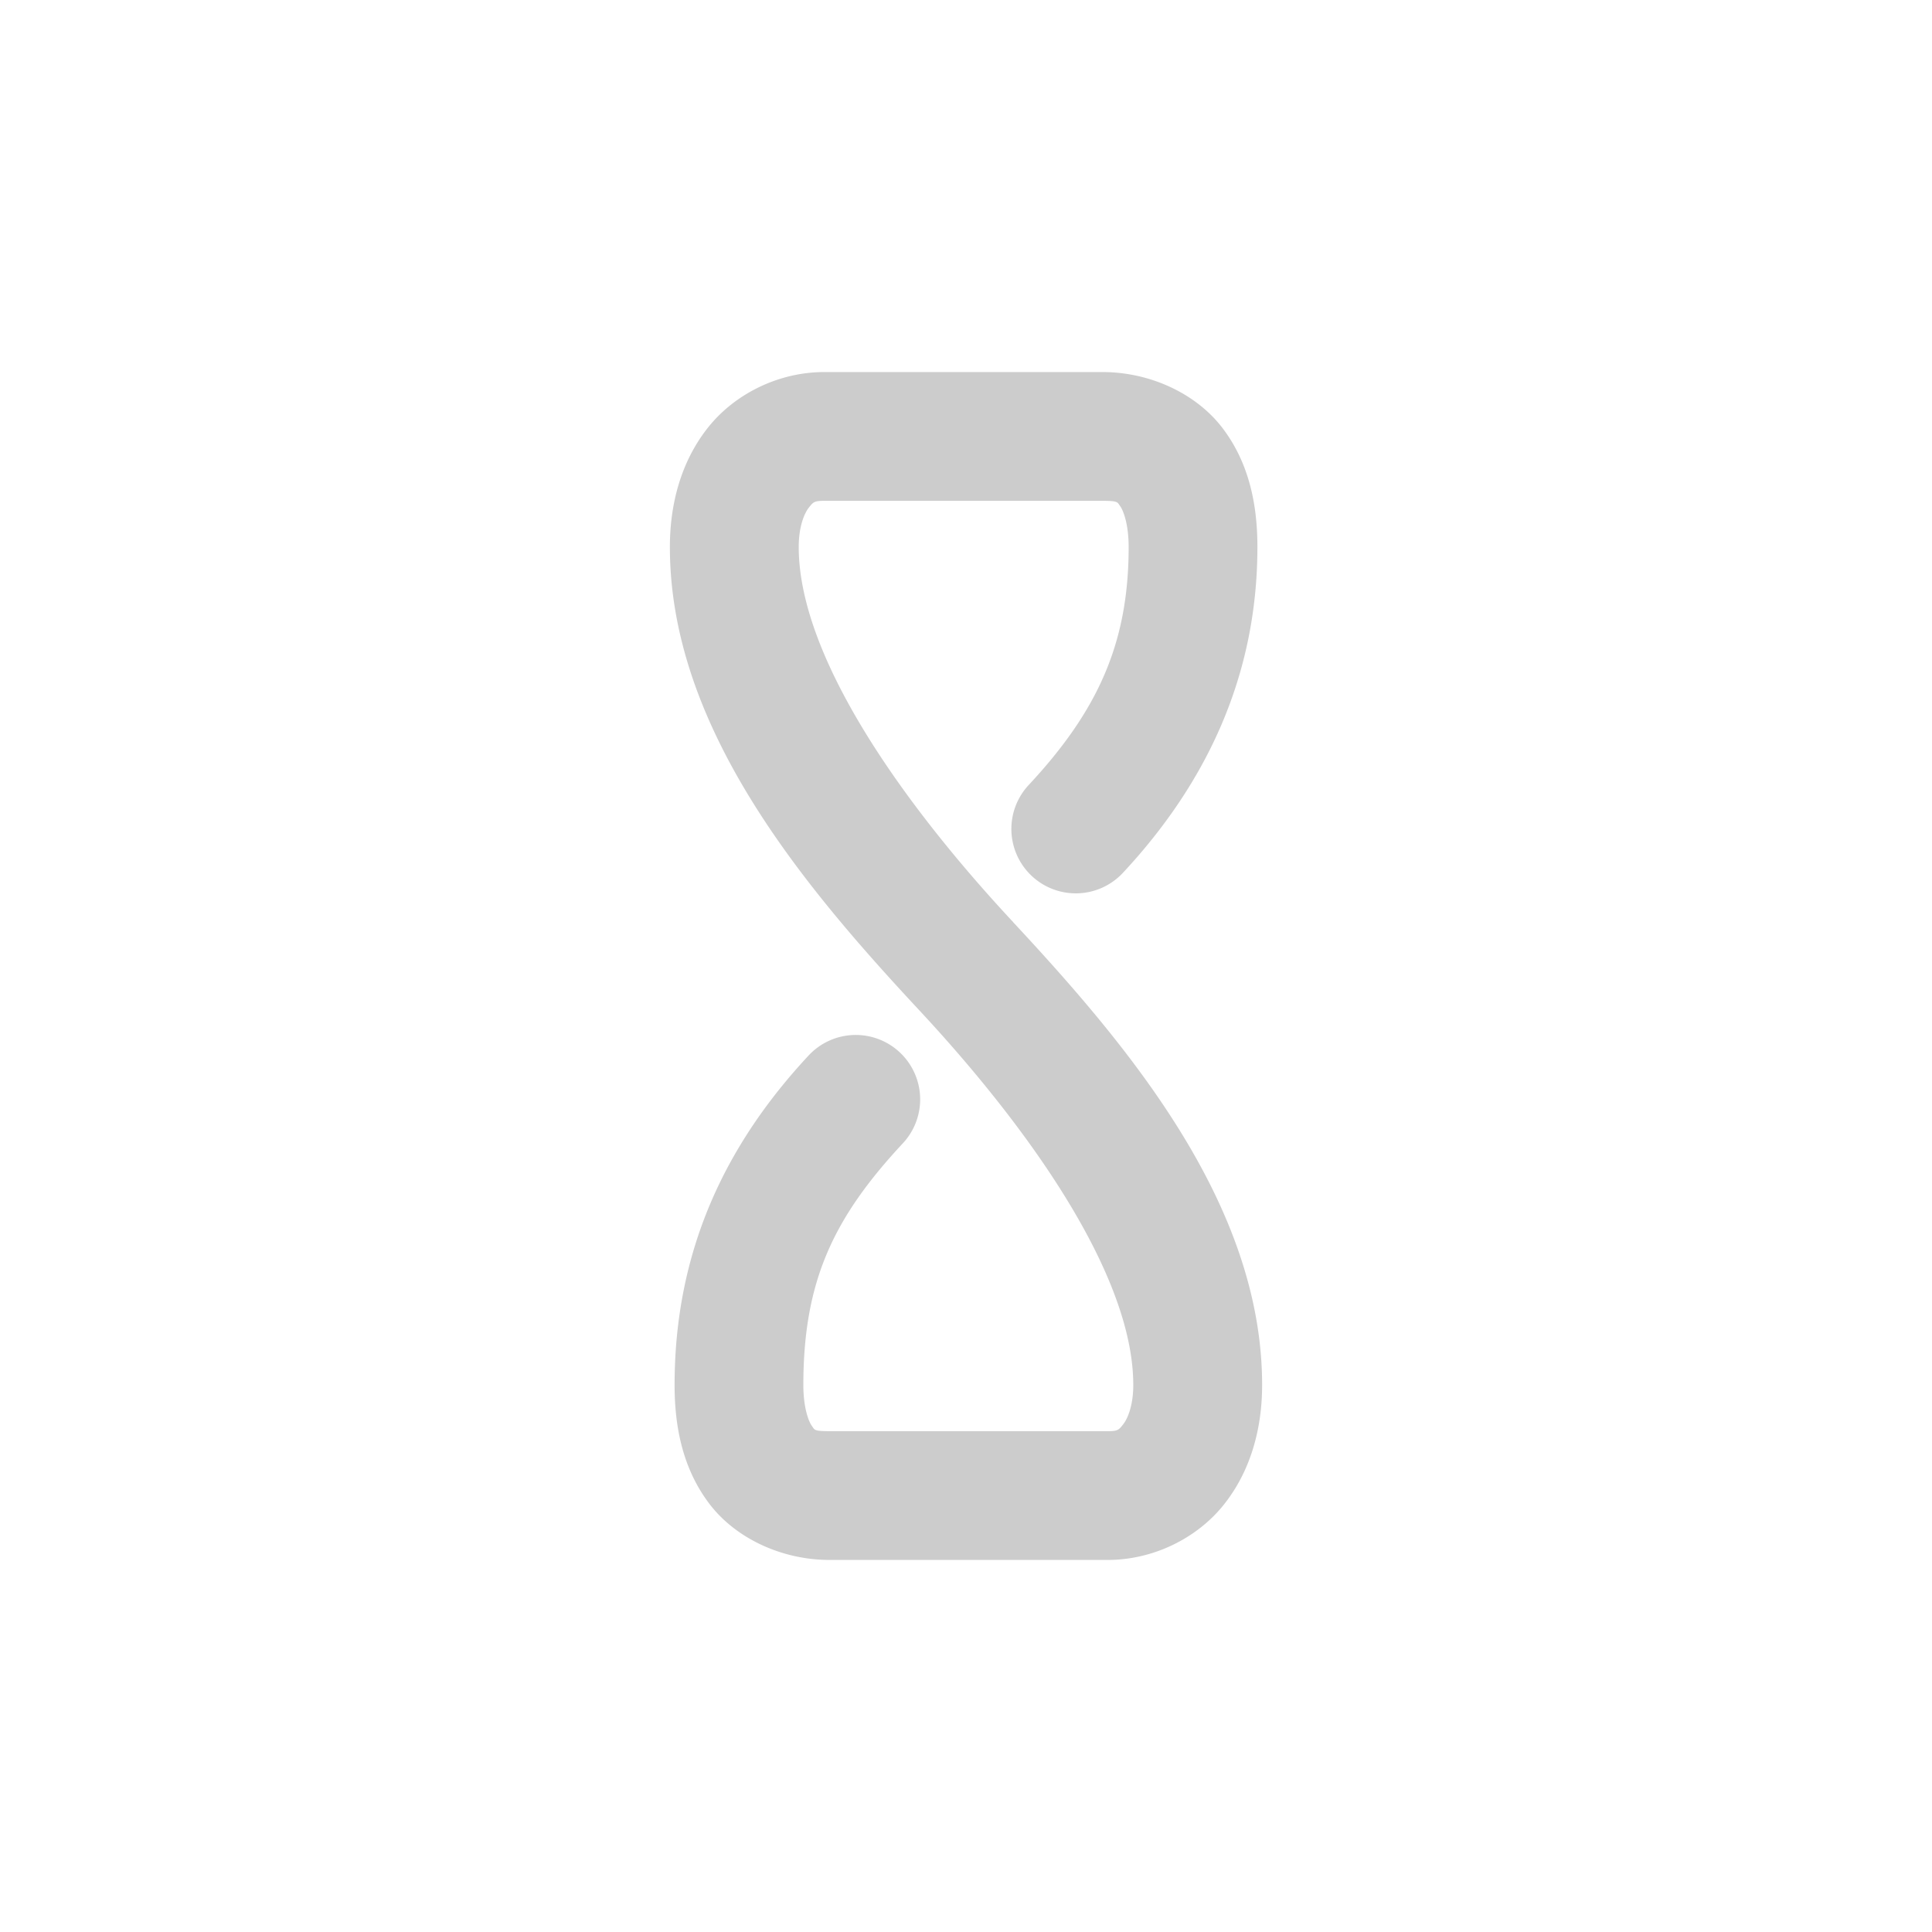 <svg xmlns="http://www.w3.org/2000/svg" width="48" height="48">
	<path d="M 20.475 9.244 C 19.34 9.244 18.25 9.789 17.588 10.625 C 16.926 11.461 16.643 12.506 16.643 13.59 C 16.643 18.058 19.93 21.978 22.83 25.09 C 25.579 28.04 28.156 31.681 28.156 34.41 C 28.156 34.924 28.014 35.25 27.904 35.389 C 27.795 35.527 27.769 35.557 27.525 35.557 L 20.604 35.557 C 20.206 35.557 20.242 35.521 20.172 35.428 C 20.101 35.335 19.959 34.999 19.959 34.41 C 19.959 31.822 20.713 30.249 22.432 28.404 A 1.6 1.6 0 0 0 22.352 26.143 A 1.6 1.6 0 0 0 20.09 26.223 C 18.004 28.462 16.76 31.1 16.76 34.41 C 16.76 35.447 16.96 36.484 17.621 37.357 C 18.282 38.231 19.44 38.756 20.604 38.756 L 27.525 38.756 C 28.66 38.756 29.75 38.211 30.412 37.375 C 31.074 36.539 31.357 35.494 31.357 34.41 C 31.357 29.942 28.07 26.023 25.17 22.91 A 1.6 1.6 0 0 0 25.17 22.908 C 22.421 19.958 19.844 16.319 19.844 13.59 C 19.844 13.076 19.986 12.75 20.096 12.611 C 20.205 12.473 20.231 12.443 20.475 12.443 L 27.396 12.443 C 27.793 12.443 27.758 12.479 27.828 12.572 C 27.899 12.665 28.041 13.001 28.041 13.59 C 28.041 15.99 27.266 17.67 25.557 19.504 A 1.6 1.6 0 0 0 25.637 21.766 A 1.6 1.6 0 0 0 27.898 21.686 C 29.995 19.436 31.24 16.764 31.24 13.59 C 31.24 12.553 31.04 11.516 30.379 10.643 C 29.718 9.769 28.56 9.244 27.396 9.244 L 20.475 9.244 z " fill="#cccccc"/>
</svg>
